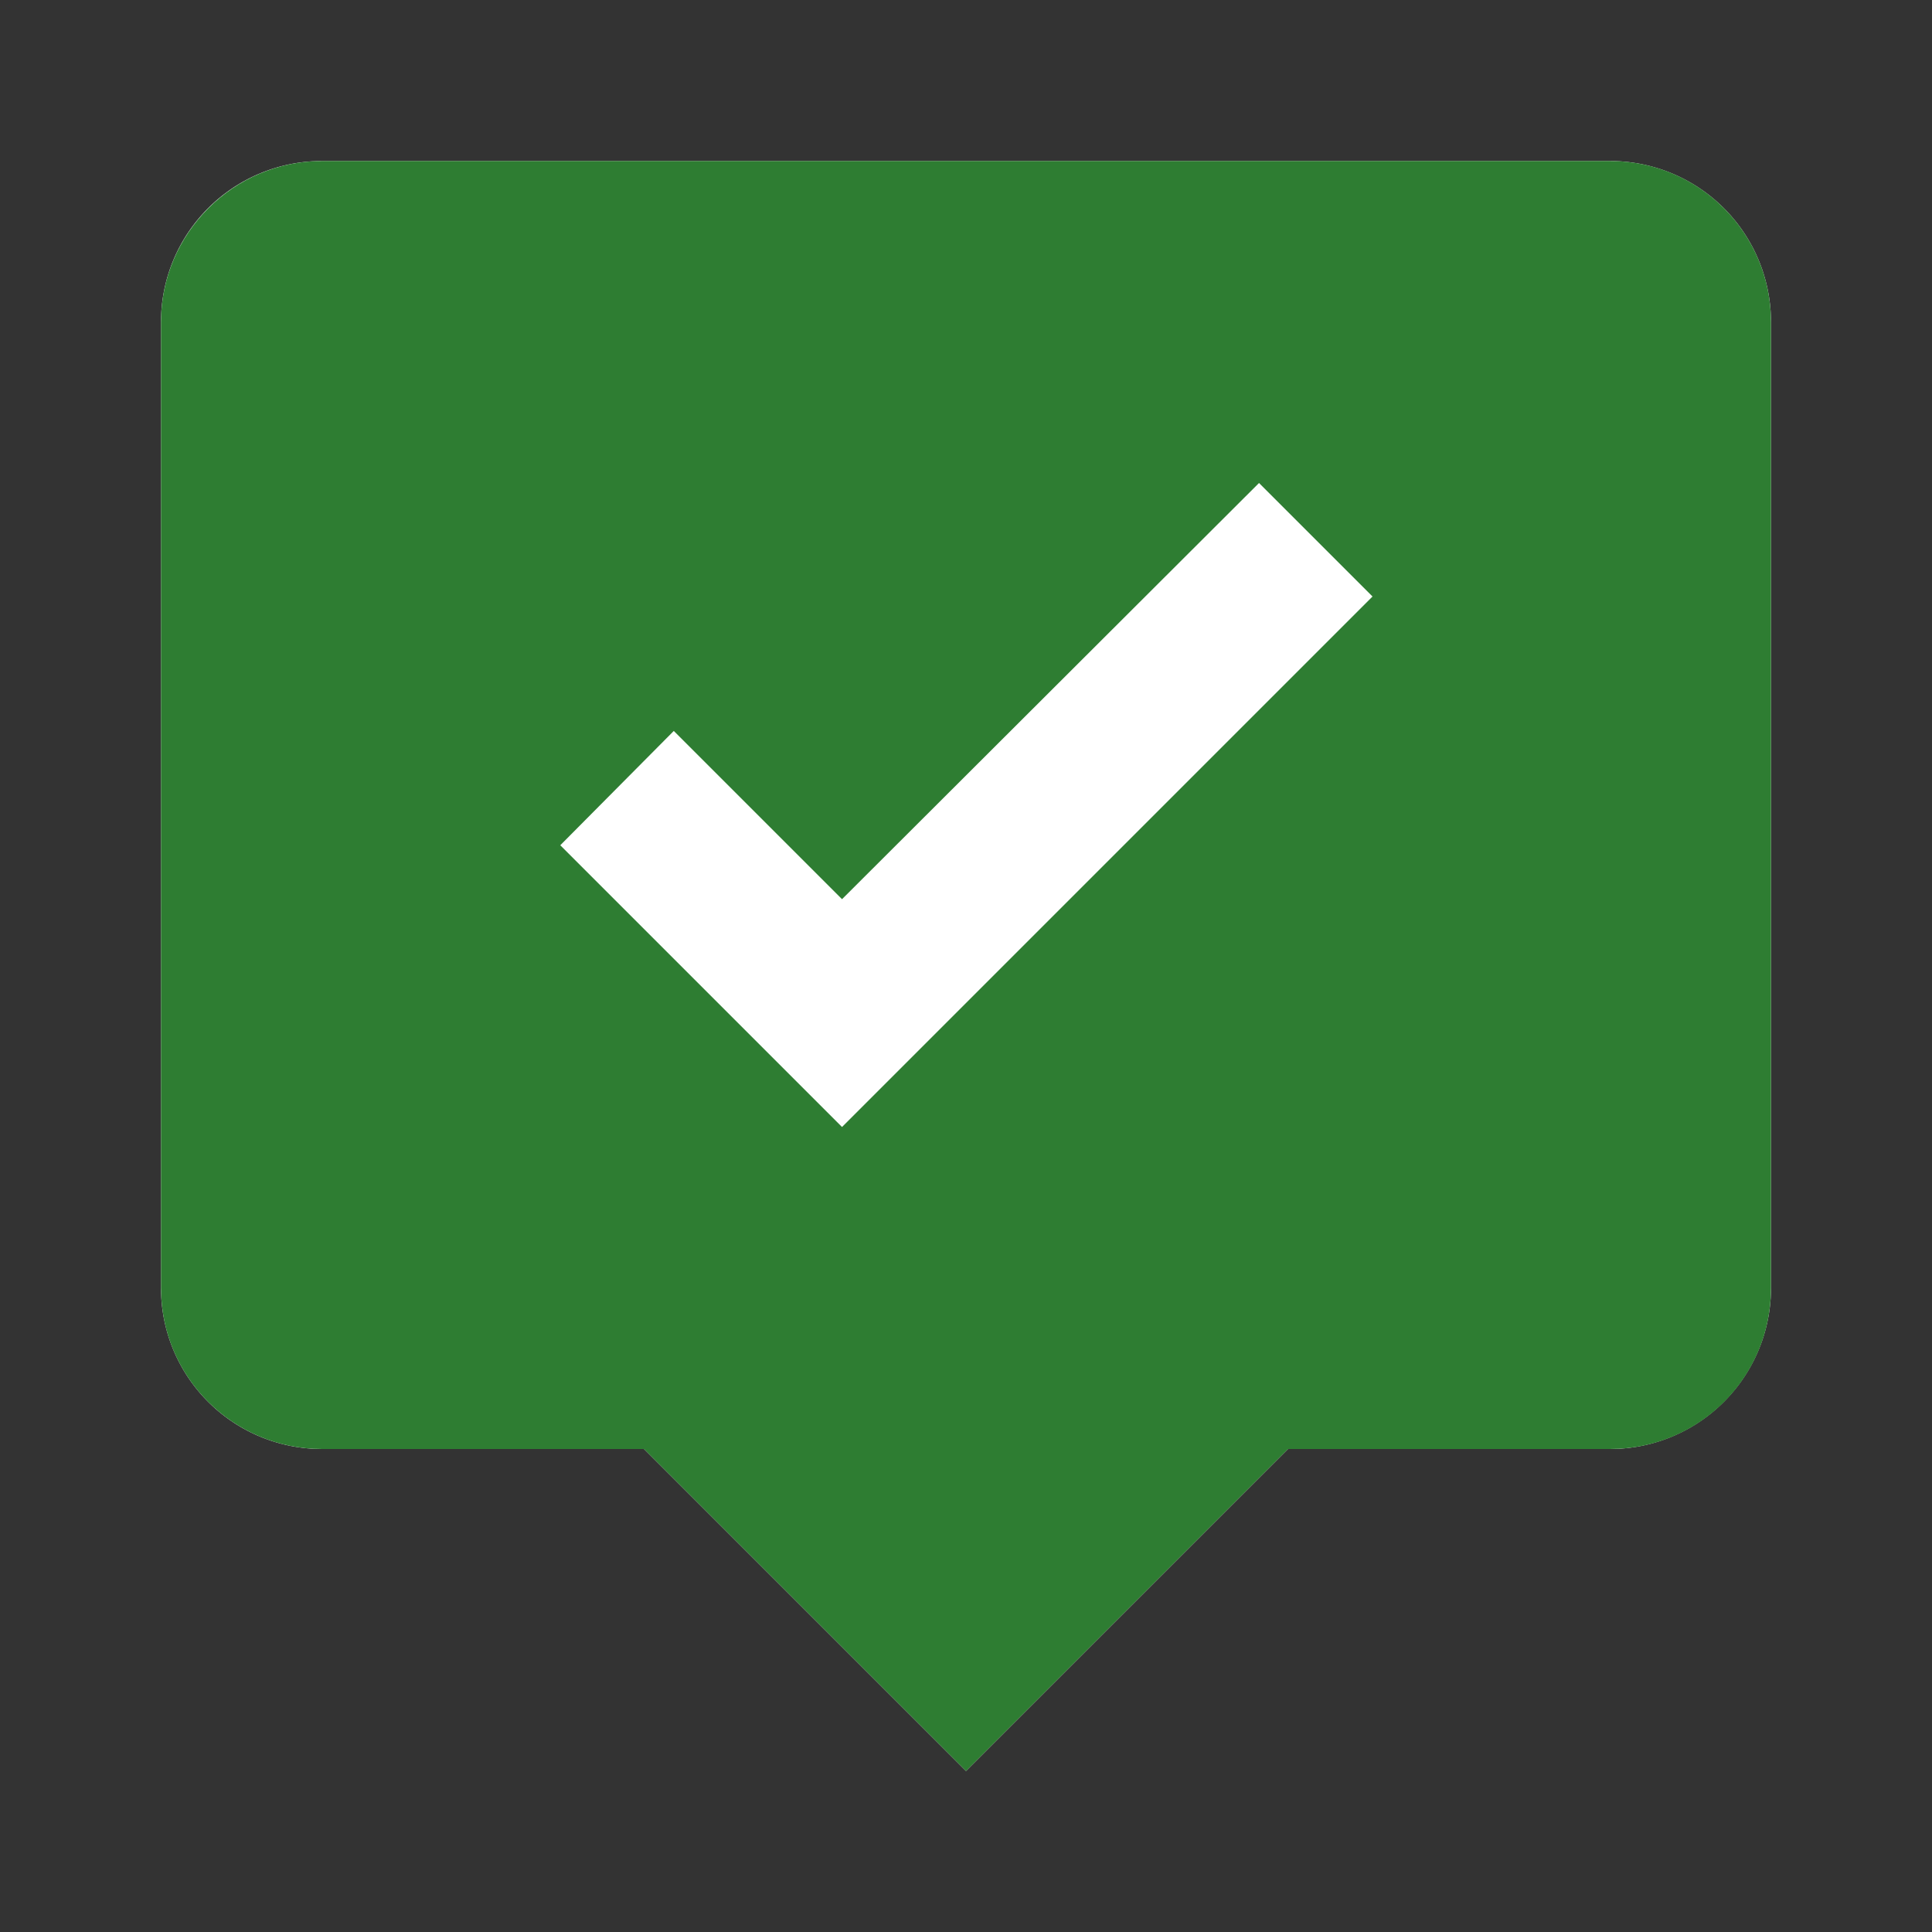 <svg
		xmlns="http://www.w3.org/2000/svg"
		viewBox="0 0 24 24">
	<rect x="0" y="0" width="24" height="24" fill="#333333" stroke="none"/>
	<path
			fill="white"
			d="M4,2H20A2,2 0 0,1 22,4V16A2,2 0 0,1 20,18H16L12,22L8,18H4A2,2 0 0,1 2,16V4A2,2 0 0,1 4,2Z" />
	<path
			fill="#2E7D32"
			d="M20 2H4C2.9 2 2 2.9 2 4V16C2 17.11 2.9 18 4 18H8L12 22L16 18H20C21.11 18 22 17.11 22 16V4C22 2.9 21.11 2 20 2M10.46 14L6.96 10.5L8.37 9.08L10.46 11.17L15.64 6L17.05 7.41L10.46 14Z" />
</svg>